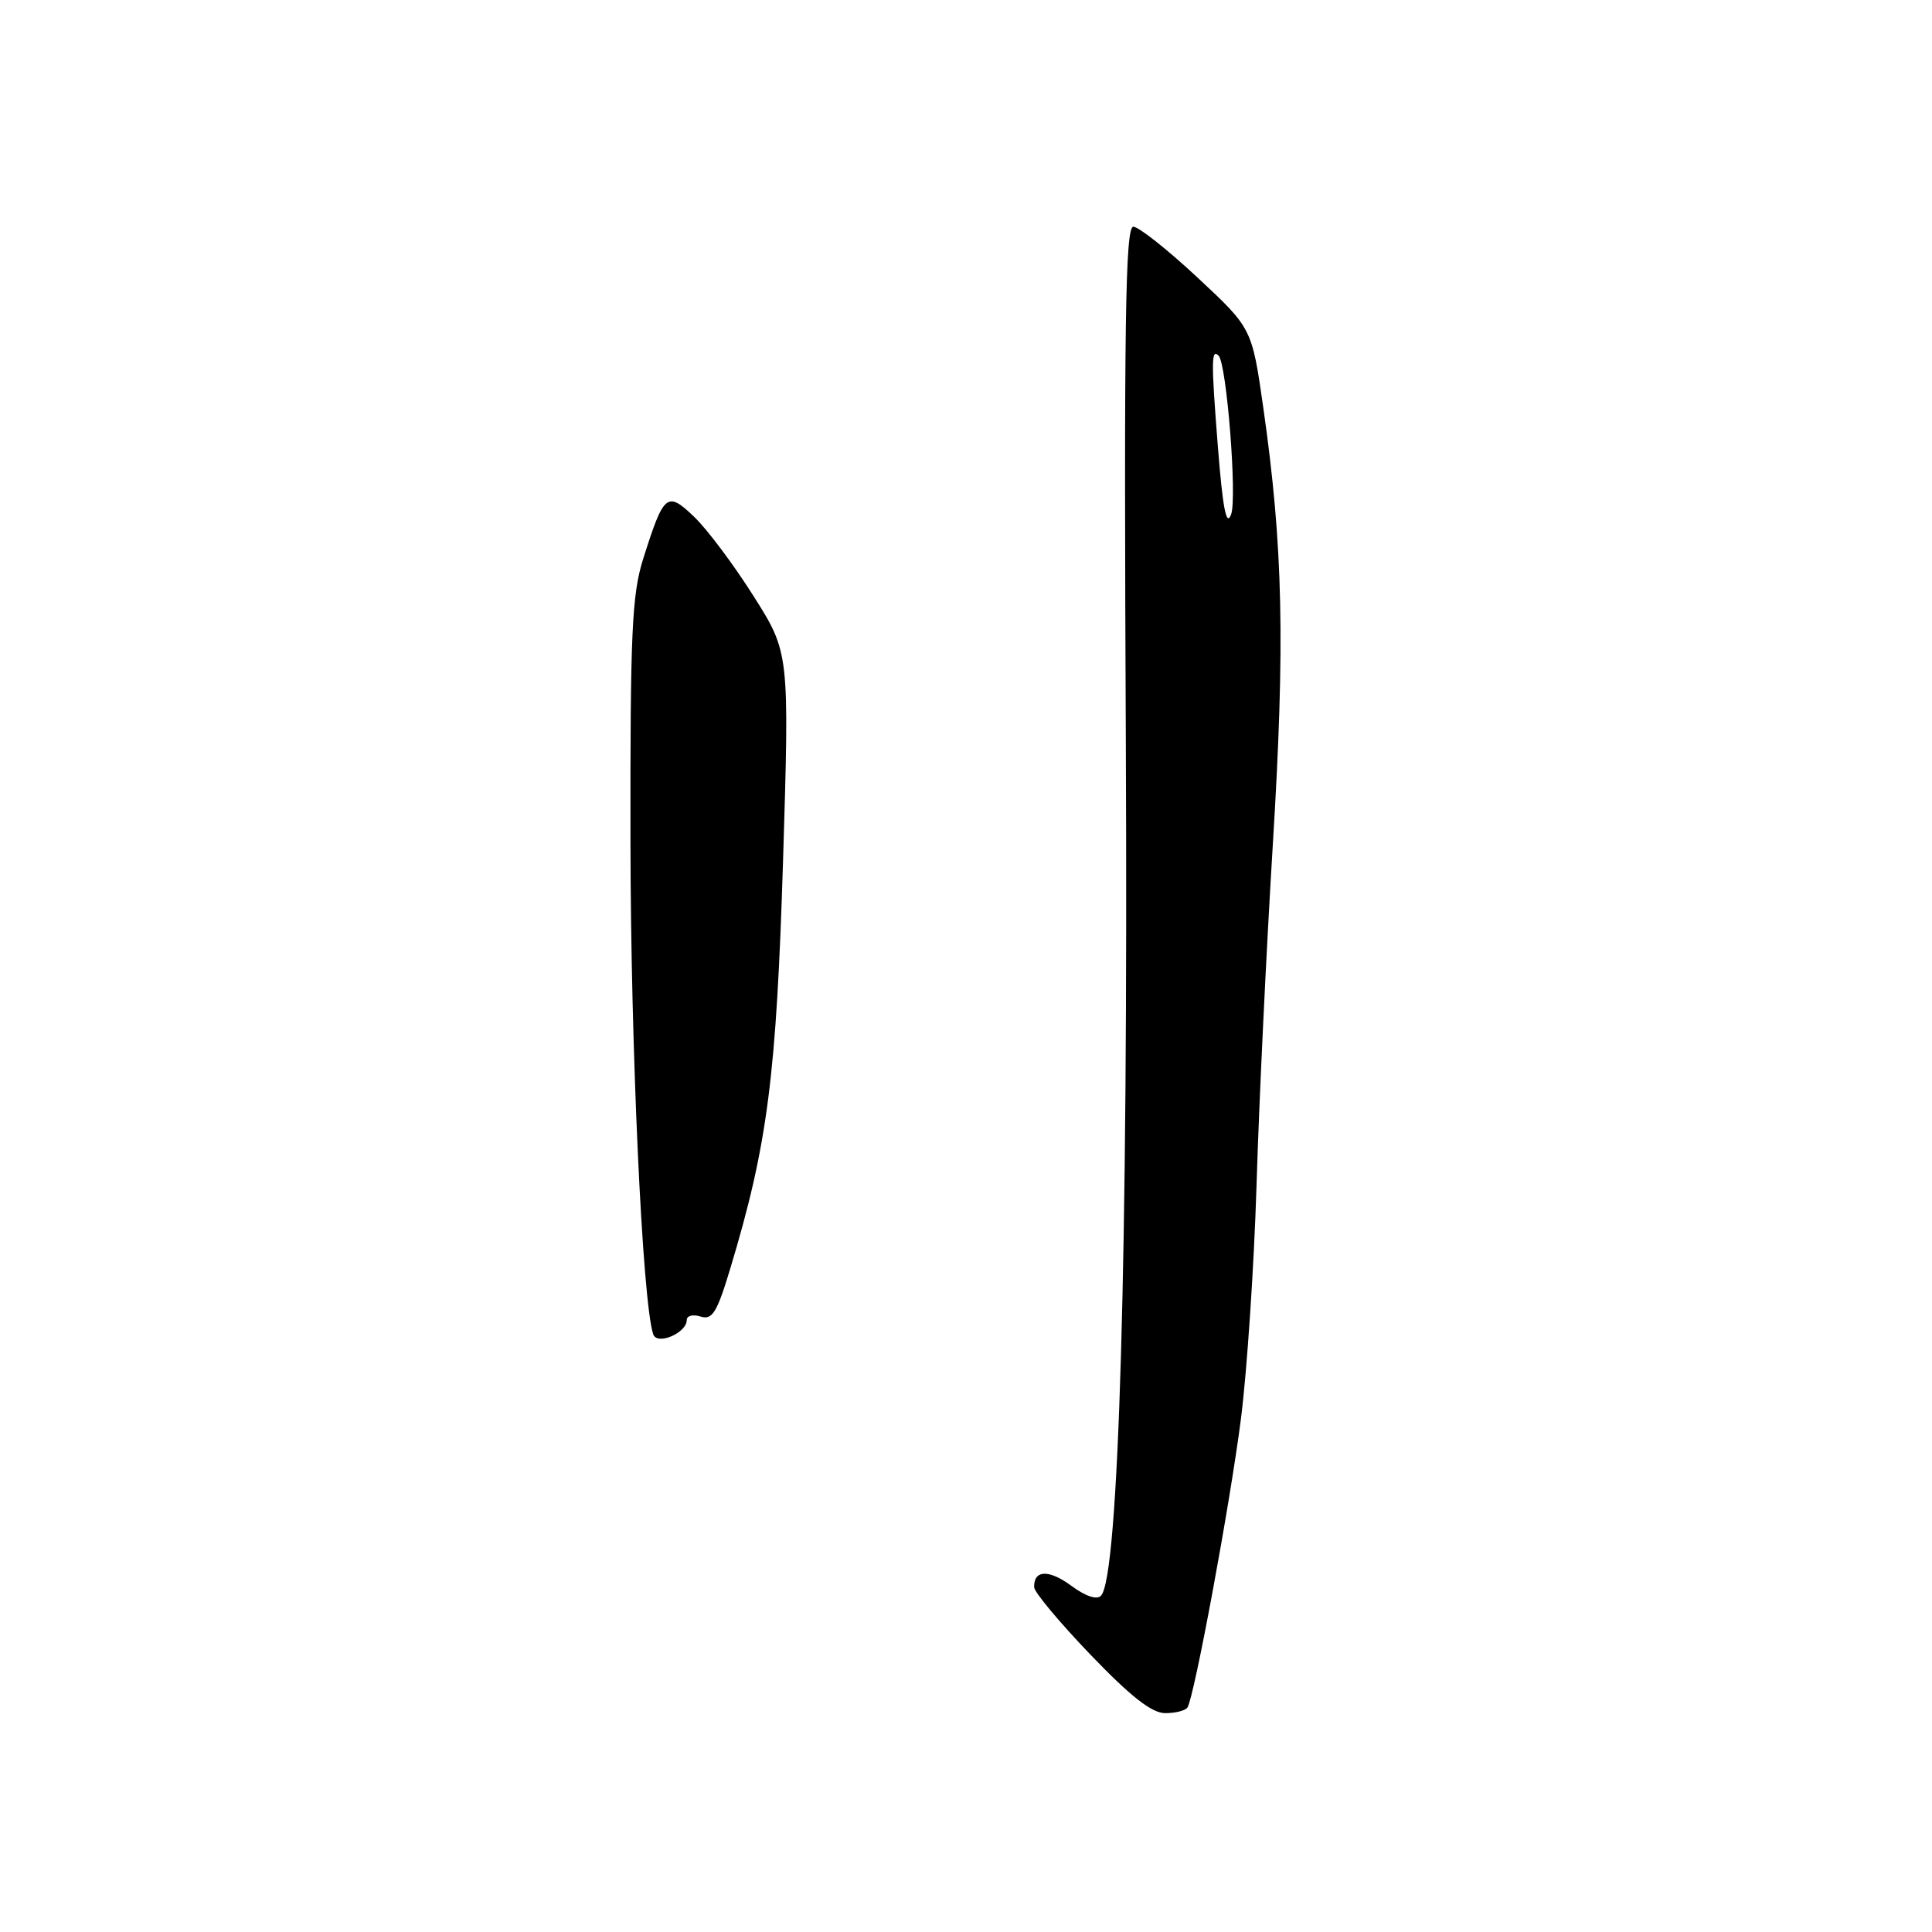 <?xml version="1.0" encoding="UTF-8" standalone="no"?>
<!DOCTYPE svg PUBLIC "-//W3C//DTD SVG 1.1//EN" "http://www.w3.org/Graphics/SVG/1.1/DTD/svg11.dtd" >
<svg xmlns="http://www.w3.org/2000/svg" xmlns:xlink="http://www.w3.org/1999/xlink" version="1.1" viewBox="0 0 256 256">
 <g >
 <path fill="currentColor"
d=" M 157.35 226.24 C 158.27 224.75 162.98 199.33 164.43 188.00 C 165.24 181.68 166.17 167.72 166.50 157.00 C 166.82 146.28 167.79 126.03 168.65 112.00 C 170.30 85.22 170.02 72.41 167.39 54.00 C 165.89 43.50 165.89 43.50 158.69 36.79 C 154.74 33.10 150.91 30.07 150.18 30.04 C 149.11 30.01 148.92 42.40 149.18 98.75 C 149.49 166.33 148.25 208.92 145.89 211.44 C 145.35 212.02 143.85 211.52 141.99 210.15 C 138.99 207.93 136.97 208.00 137.03 210.31 C 137.04 210.96 140.40 214.99 144.49 219.25 C 149.85 224.83 152.62 227.00 154.40 227.00 C 155.77 227.00 157.09 226.66 157.35 226.24 Z  M 91.00 174.90 C 91.00 174.33 91.83 174.13 92.84 174.45 C 94.39 174.94 95.01 173.93 96.80 167.97 C 101.71 151.66 102.88 142.55 103.76 114.00 C 104.60 86.50 104.60 86.50 99.86 79.00 C 97.25 74.87 93.72 70.15 92.01 68.51 C 88.38 65.03 87.98 65.36 85.24 74.00 C 83.73 78.76 83.50 83.79 83.54 111.50 C 83.57 138.85 85.11 172.41 86.55 176.79 C 87.05 178.32 91.00 176.63 91.00 174.90 Z  M 161.36 59.00 C 160.48 47.81 160.50 46.16 161.47 47.13 C 162.54 48.21 163.94 65.97 163.13 68.16 C 162.50 69.87 162.02 67.41 161.36 59.00 Z "/>
</g>
</svg>